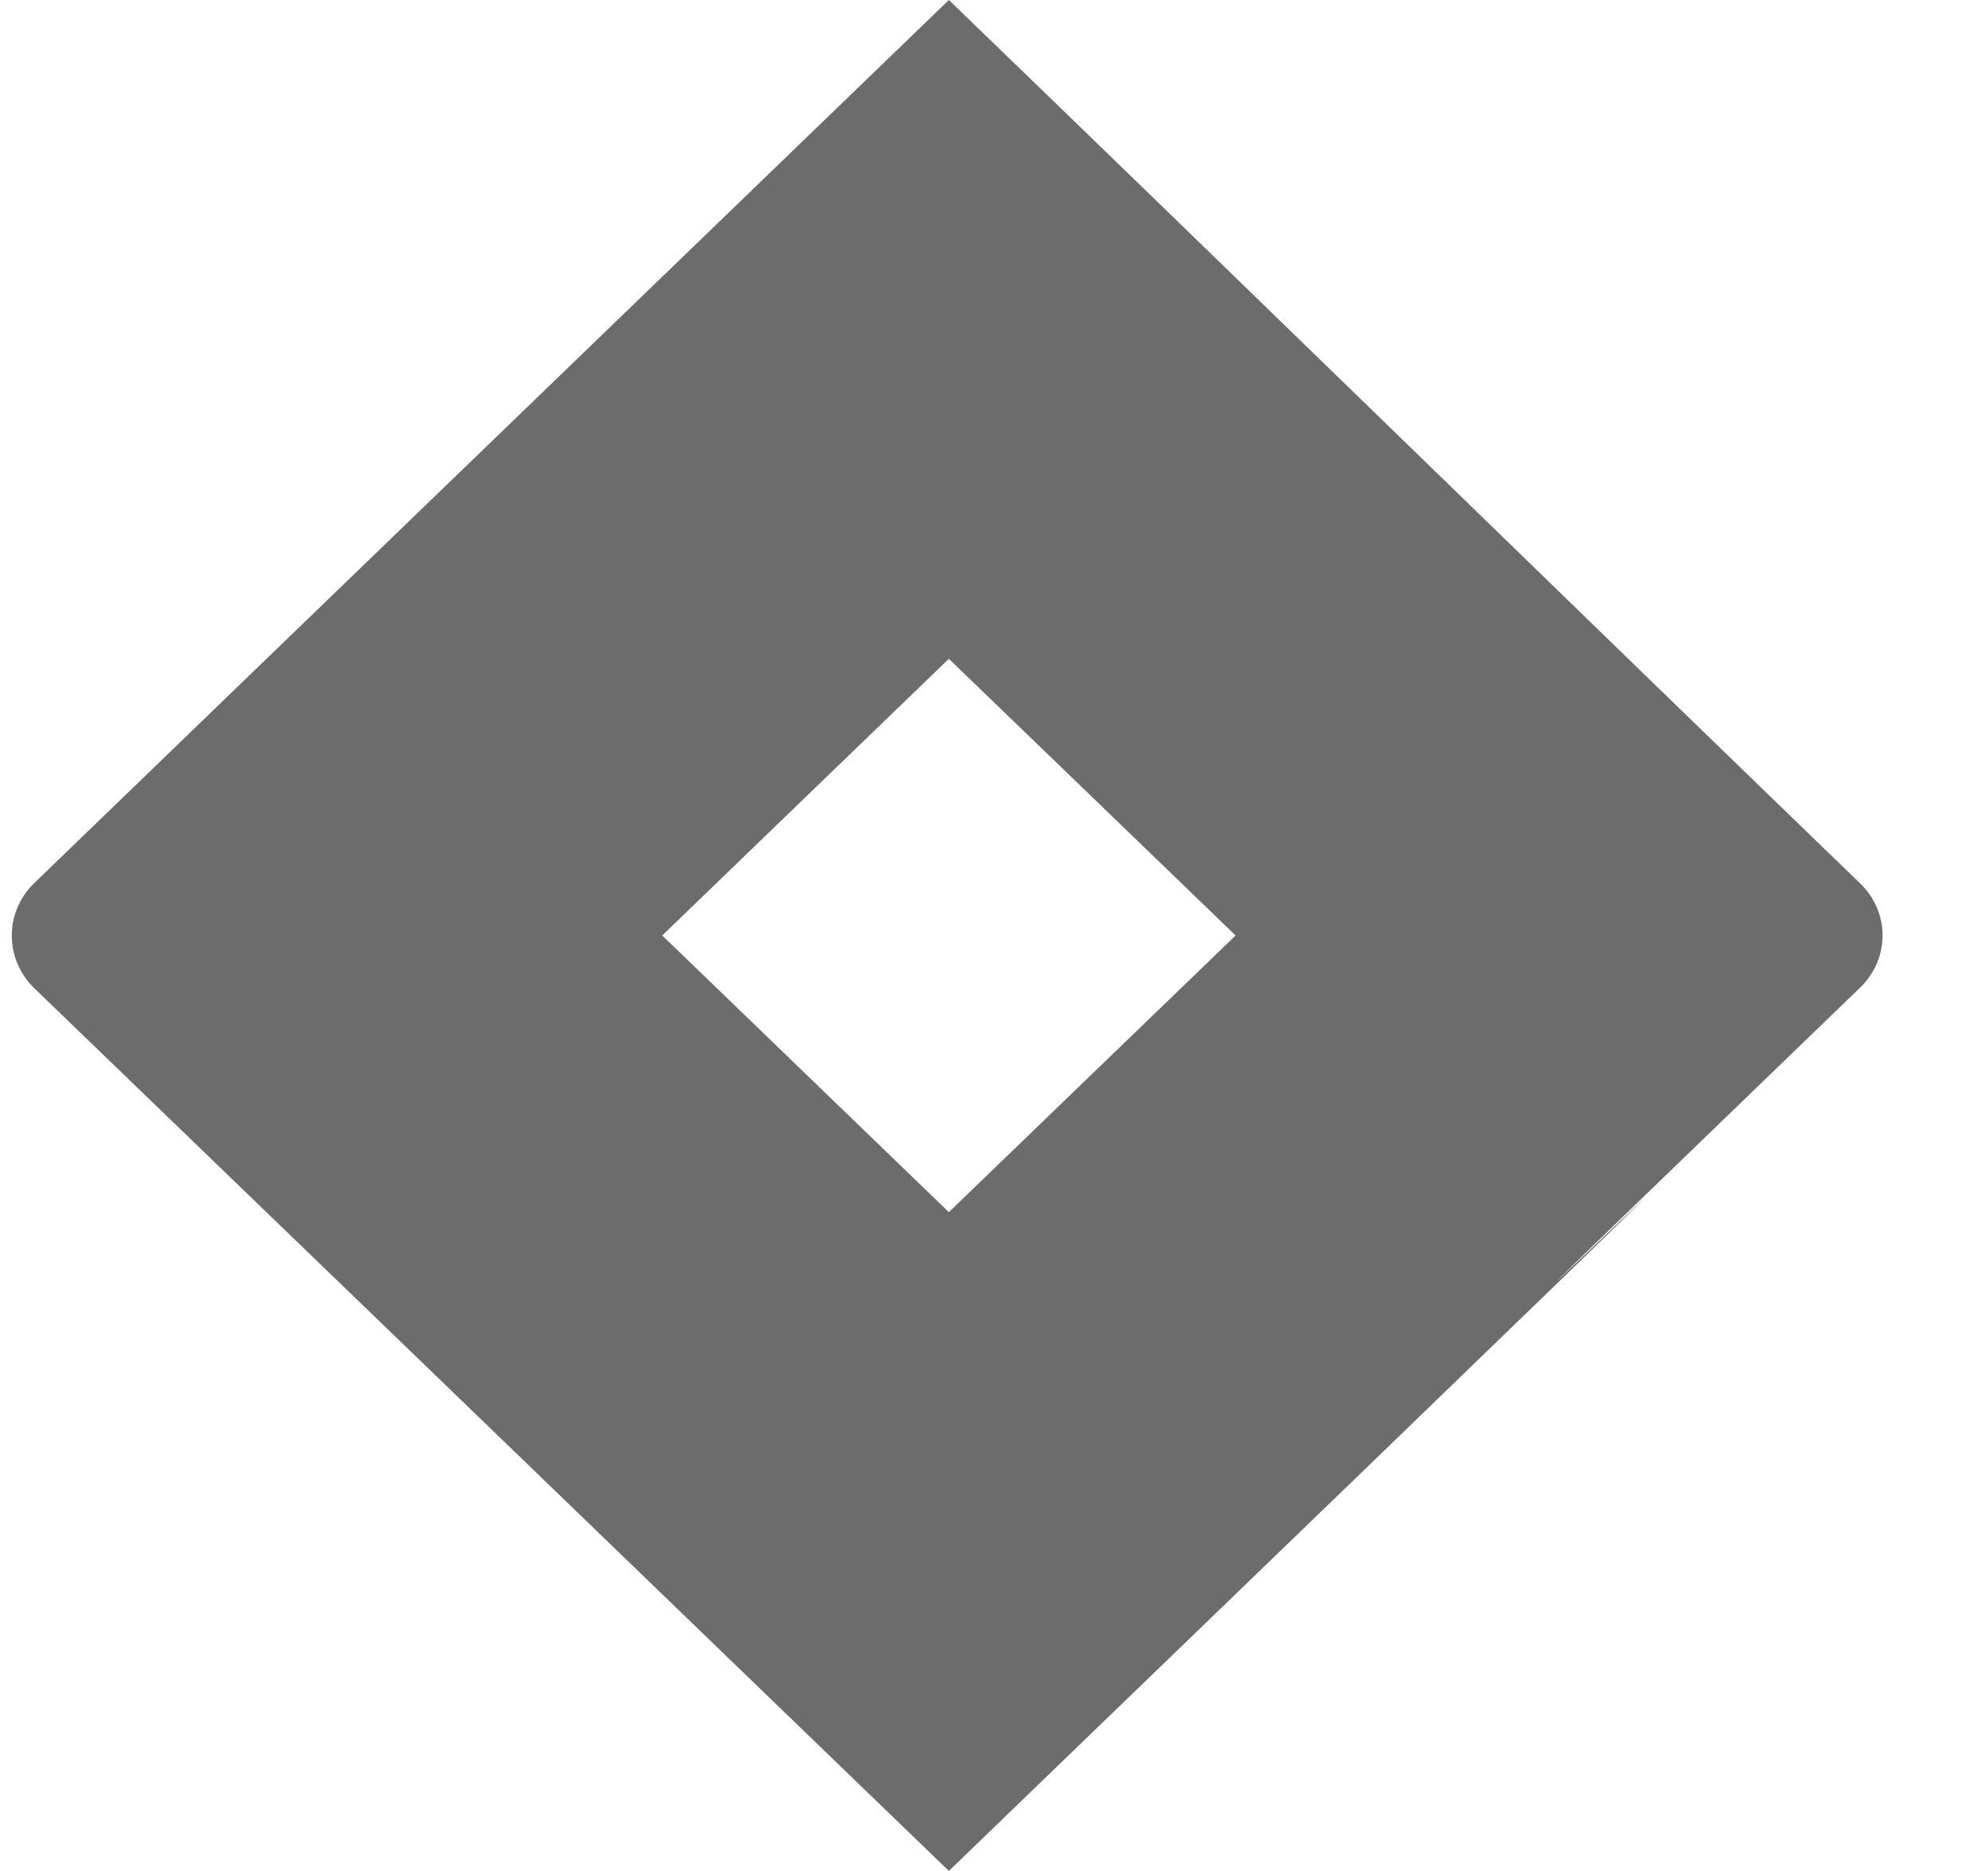 <svg width="17" height="16" viewBox="0 0 17 16" fill="none" xmlns="http://www.w3.org/2000/svg">
<g clip-path="url(#clip0)">
<path d="M15.905 7.553C13.553 5.281 10.44 2.244 8.114 0C2.776 5.153 0.292 7.553 0.292 7.553C0.037 7.8 0.037 8.2 0.292 8.45C4.576 12.584 2.285 10.372 8.114 16C20.353 4.188 8.621 15.478 15.905 8.447C16.163 8.2 16.163 7.8 15.905 7.553ZM8.114 10.366L5.663 8L8.114 5.634L10.566 8L8.114 10.366Z" fill="#6C6C6C"/>
</g>
<defs>
<clipPath id="clip0">
<rect width="15.998" height="16" fill="white" transform="translate(0.101)"/>
</clipPath>
</defs>
</svg>
